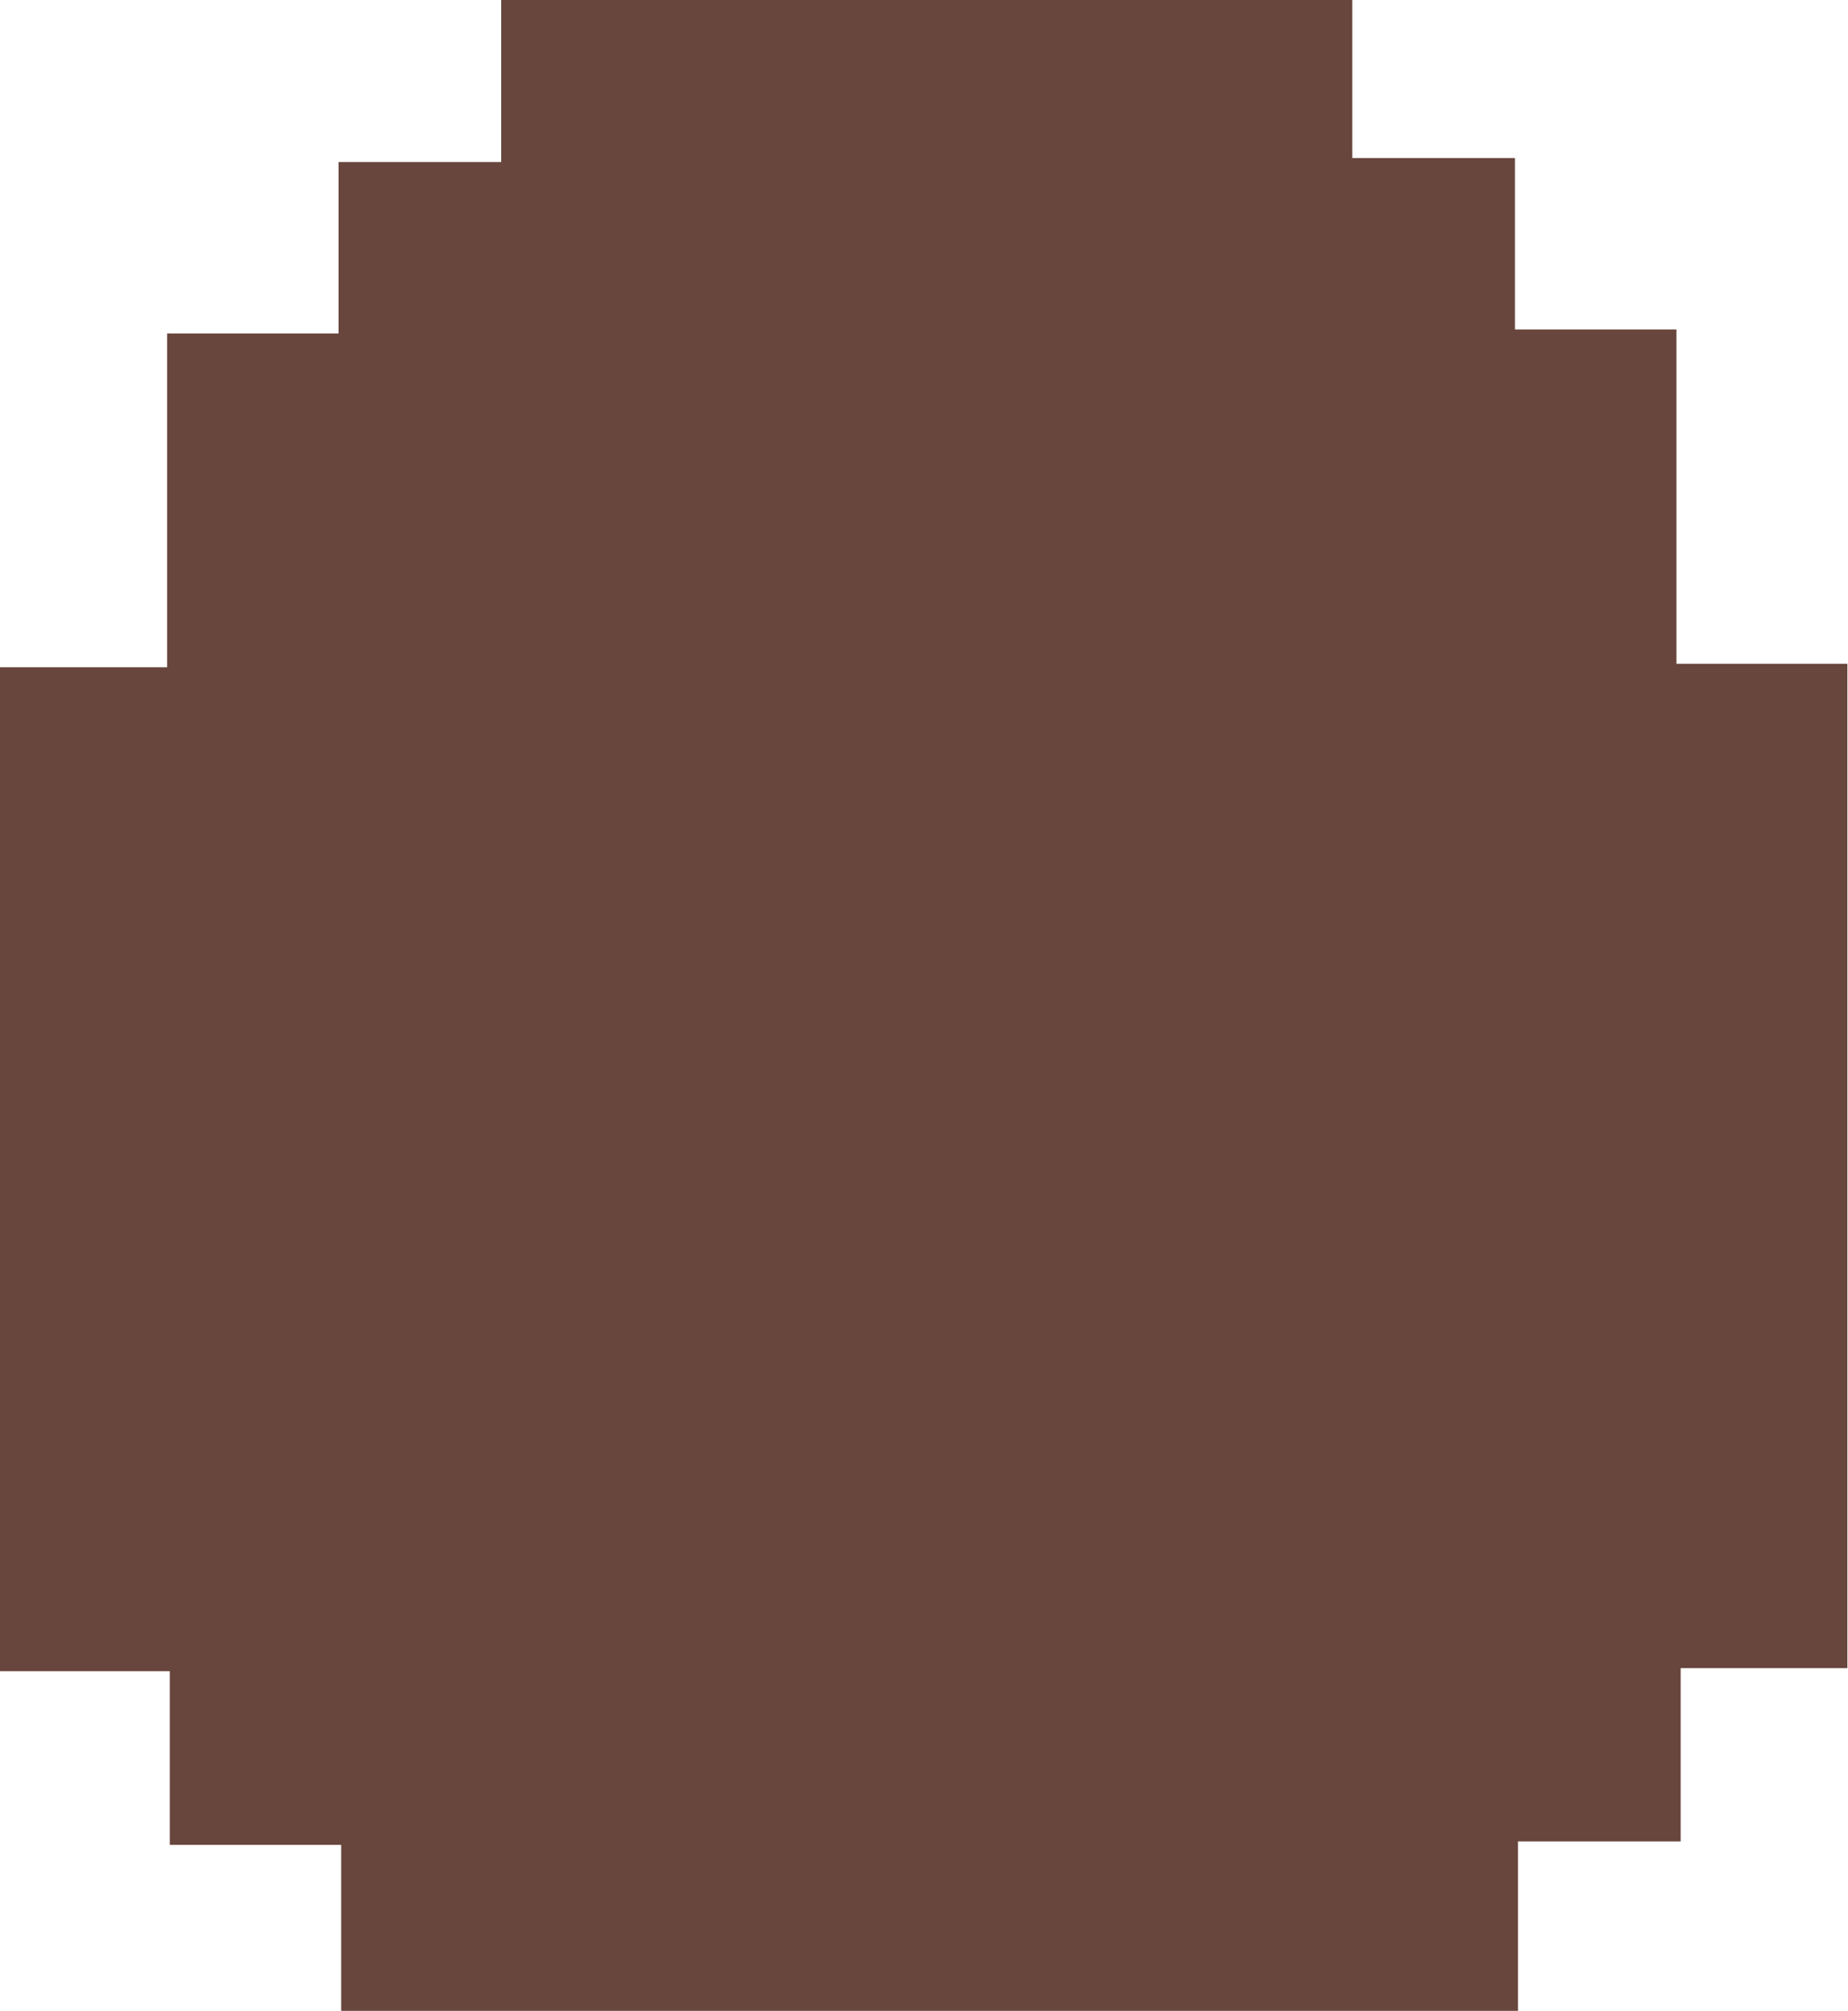 <svg id="Layer_1" data-name="Layer 1" xmlns="http://www.w3.org/2000/svg" viewBox="0 0 90.89 98.88"><path d="M6.67,107.7V99.54H-1.76V91h-8.35V41.63h8.22V25.22H6.54V16.79h8v-8H56.4v7.8h8v8.43h7.94V41.46h8.41V90.85h-8.2v8.52h-8v8.33Z" transform="translate(10.11 -8.82)" fill="#68463d"/></svg>
